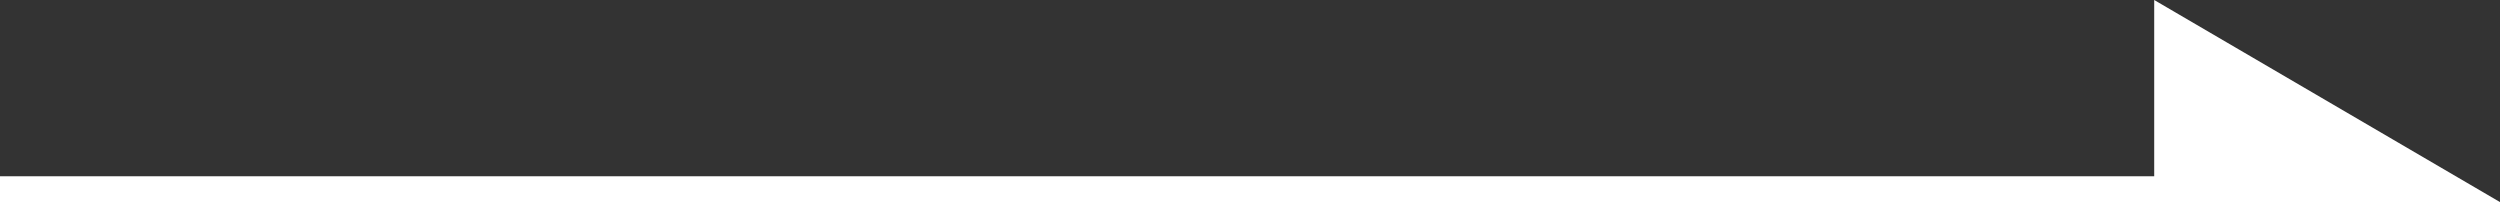 <svg xmlns="http://www.w3.org/2000/svg" width="96.777" height="7.824" viewBox="0 0 96.777 7.824">
  <rect x="0" y="0" width="96.777" height="7.824" fill="#333333" stroke="none"/>
  <g id="グループ_1980" data-name="グループ 1980" transform="translate(-1355.688 -2198.122)">
    <path id="パス_4153" data-name="パス 4153" d="M7.823,0V13.386H0Z" transform="translate(1452.465 2198.122) rotate(90)" fill="#fff"/>
    <path id="線_1104" data-name="線 1104" d="M84.277.5H0v-1H84.277Z" transform="translate(1355.688 2205.445)" fill="#fff"/>
  </g>
</svg>
